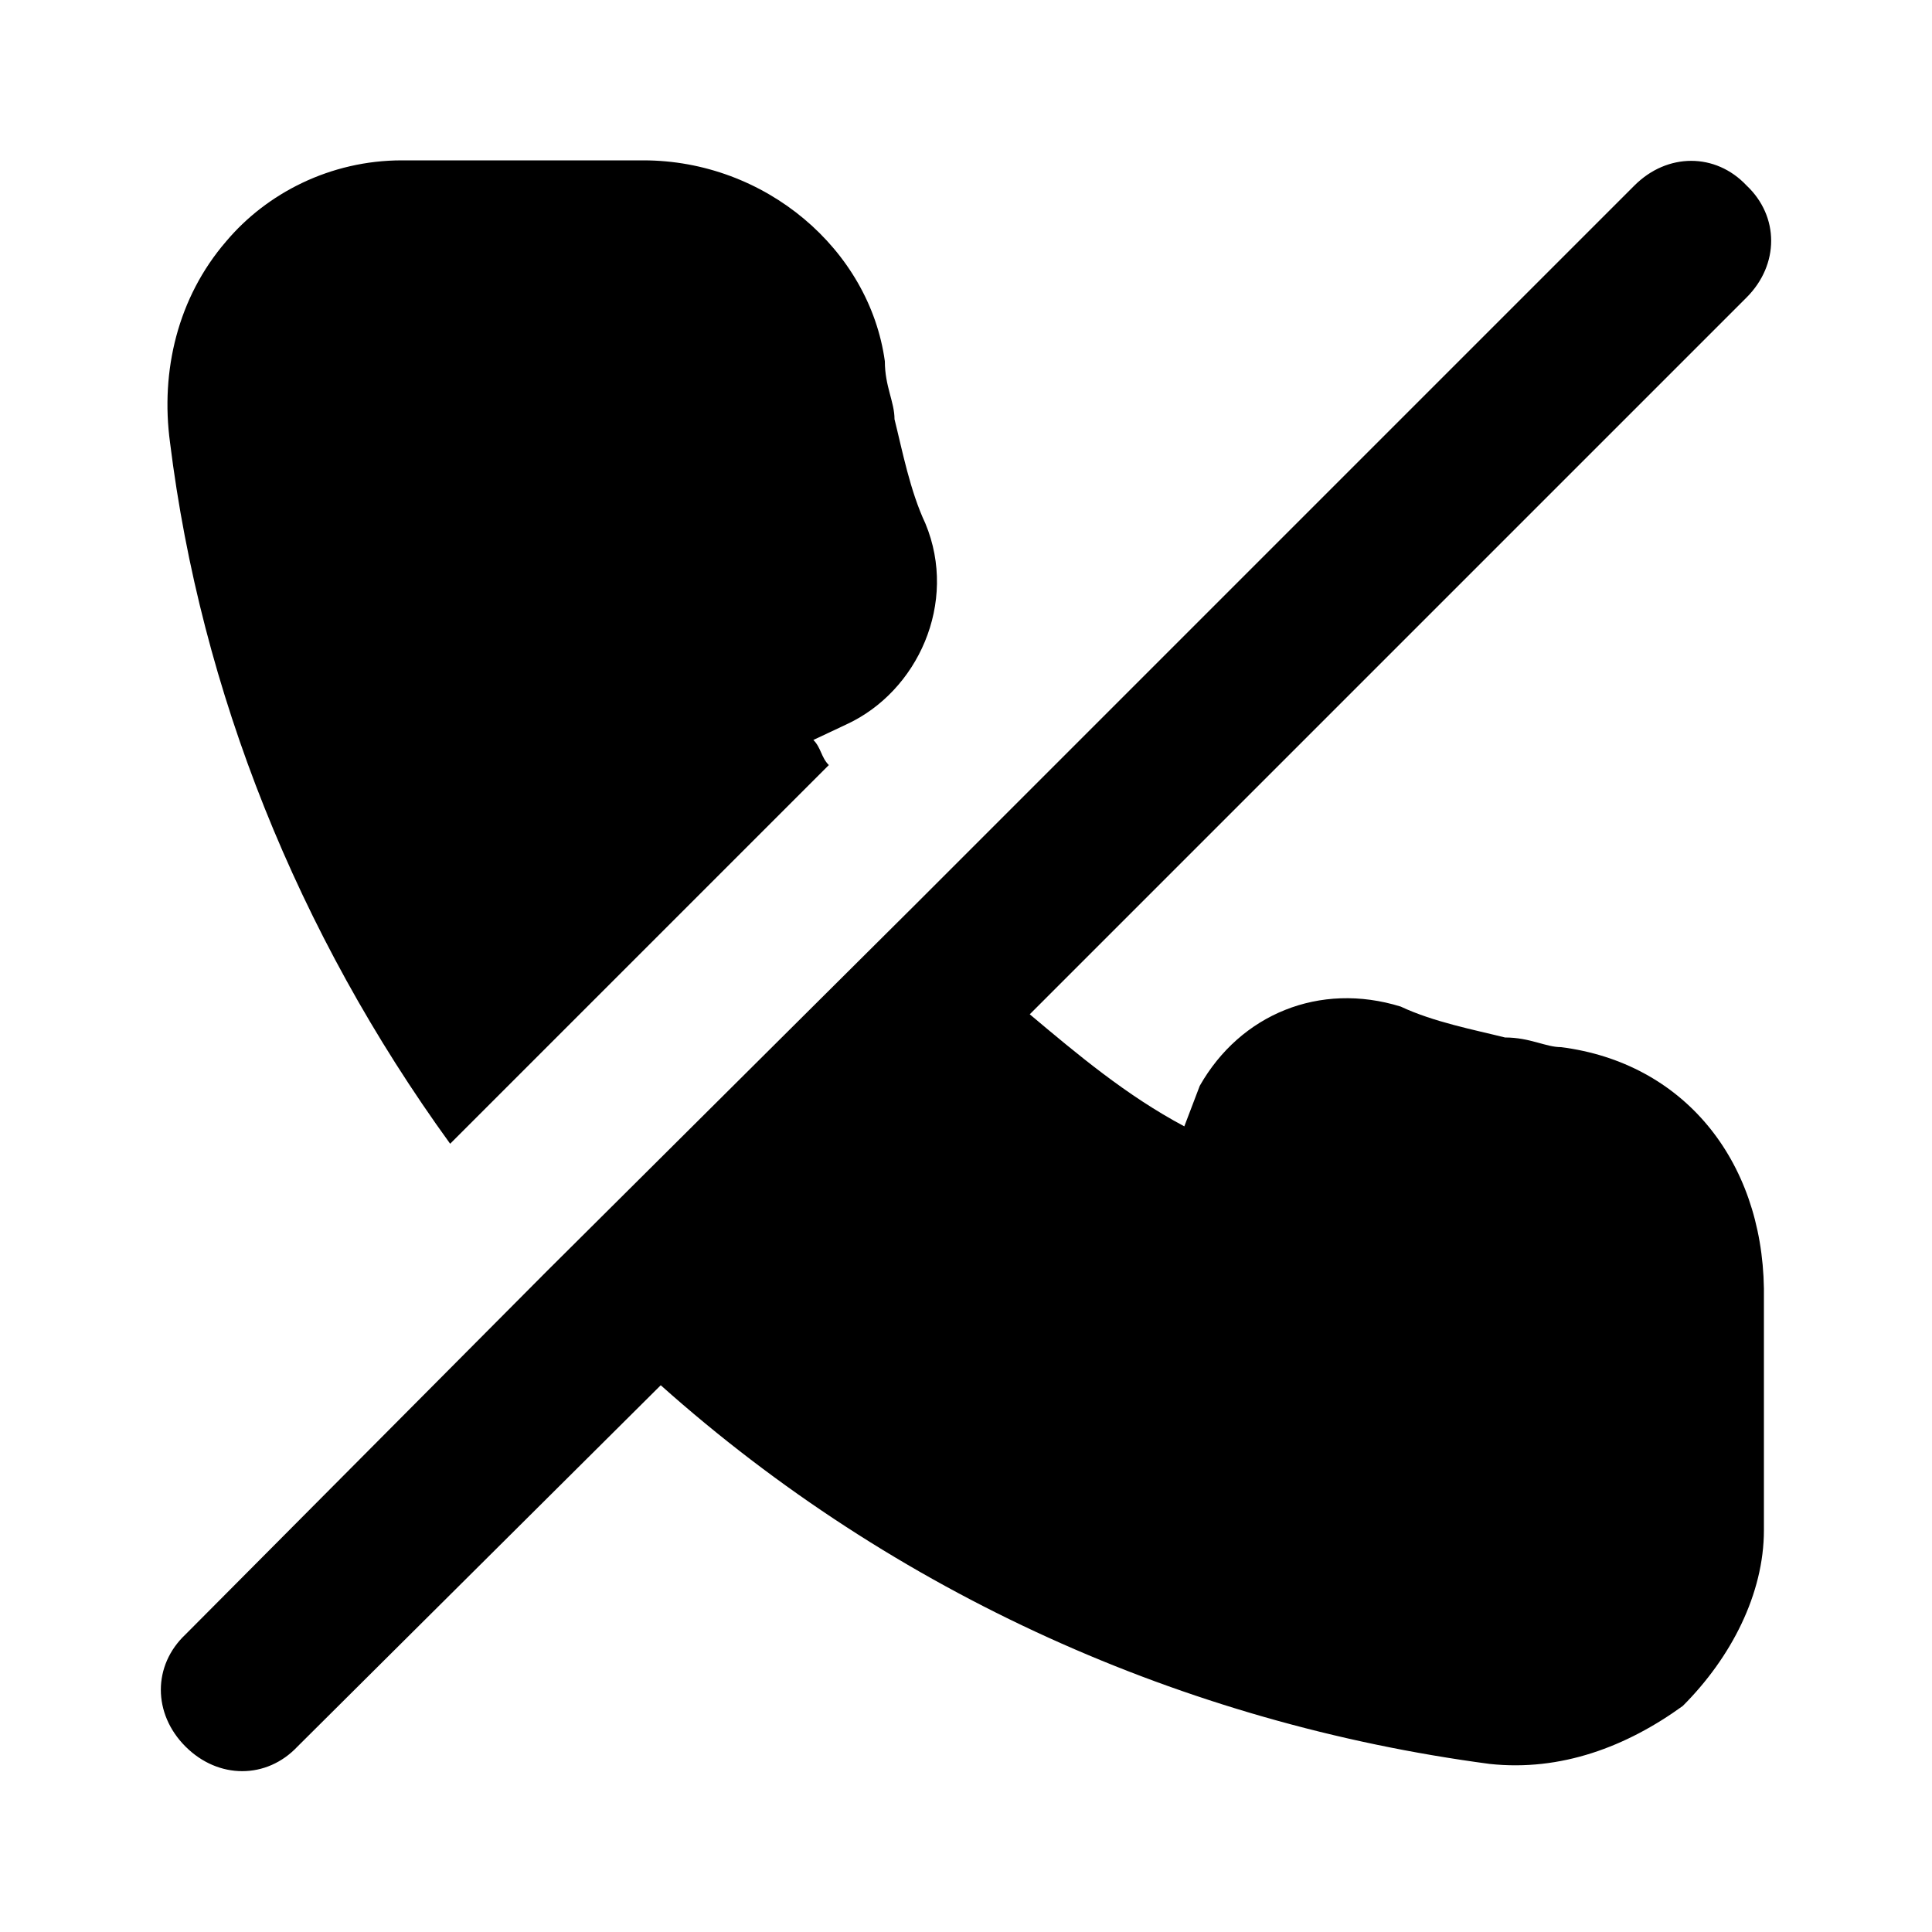 <svg xmlns="http://www.w3.org/2000/svg" width="24" height="24" viewBox="0 0 24 24">
    <path d="M19.392 13.008c-0.192 0-0.384-0.12-0.696-0.12-0.384-0.096-0.888-0.192-1.296-0.384-1.008-0.312-1.992 0.096-2.496 0.984l-0.192 0.504c-0.72-0.384-1.32-0.888-1.92-1.392l8.904-8.904c0.408-0.408 0.408-1.008 0-1.392-0.384-0.408-0.984-0.408-1.392 0 0 0 0 0 0 0l-8.904 8.904-4.608 4.584-4.488 4.512c-0.408 0.384-0.408 0.984 0 1.392s1.008 0.408 1.392 0c0 0 0 0 0 0l4.512-4.488c2.904 2.592 6.504 4.2 10.296 4.704 0.888 0.096 1.704-0.216 2.4-0.72 0.6-0.6 1.008-1.392 1.008-2.184v-3c-0.024-1.608-1.008-2.808-2.52-3zM5.592 14.208l4.704-4.704c-0.096-0.096-0.096-0.216-0.192-0.312l0.408-0.192c0.888-0.408 1.392-1.512 0.984-2.496-0.192-0.408-0.288-0.912-0.384-1.296 0-0.216-0.12-0.408-0.12-0.72-0.192-1.392-1.488-2.496-3-2.496h-3c-0.888 0-1.68 0.408-2.184 1.008-0.6 0.696-0.816 1.608-0.696 2.496 0.384 3.096 1.584 6.096 3.48 8.712z"></path>
</svg>
